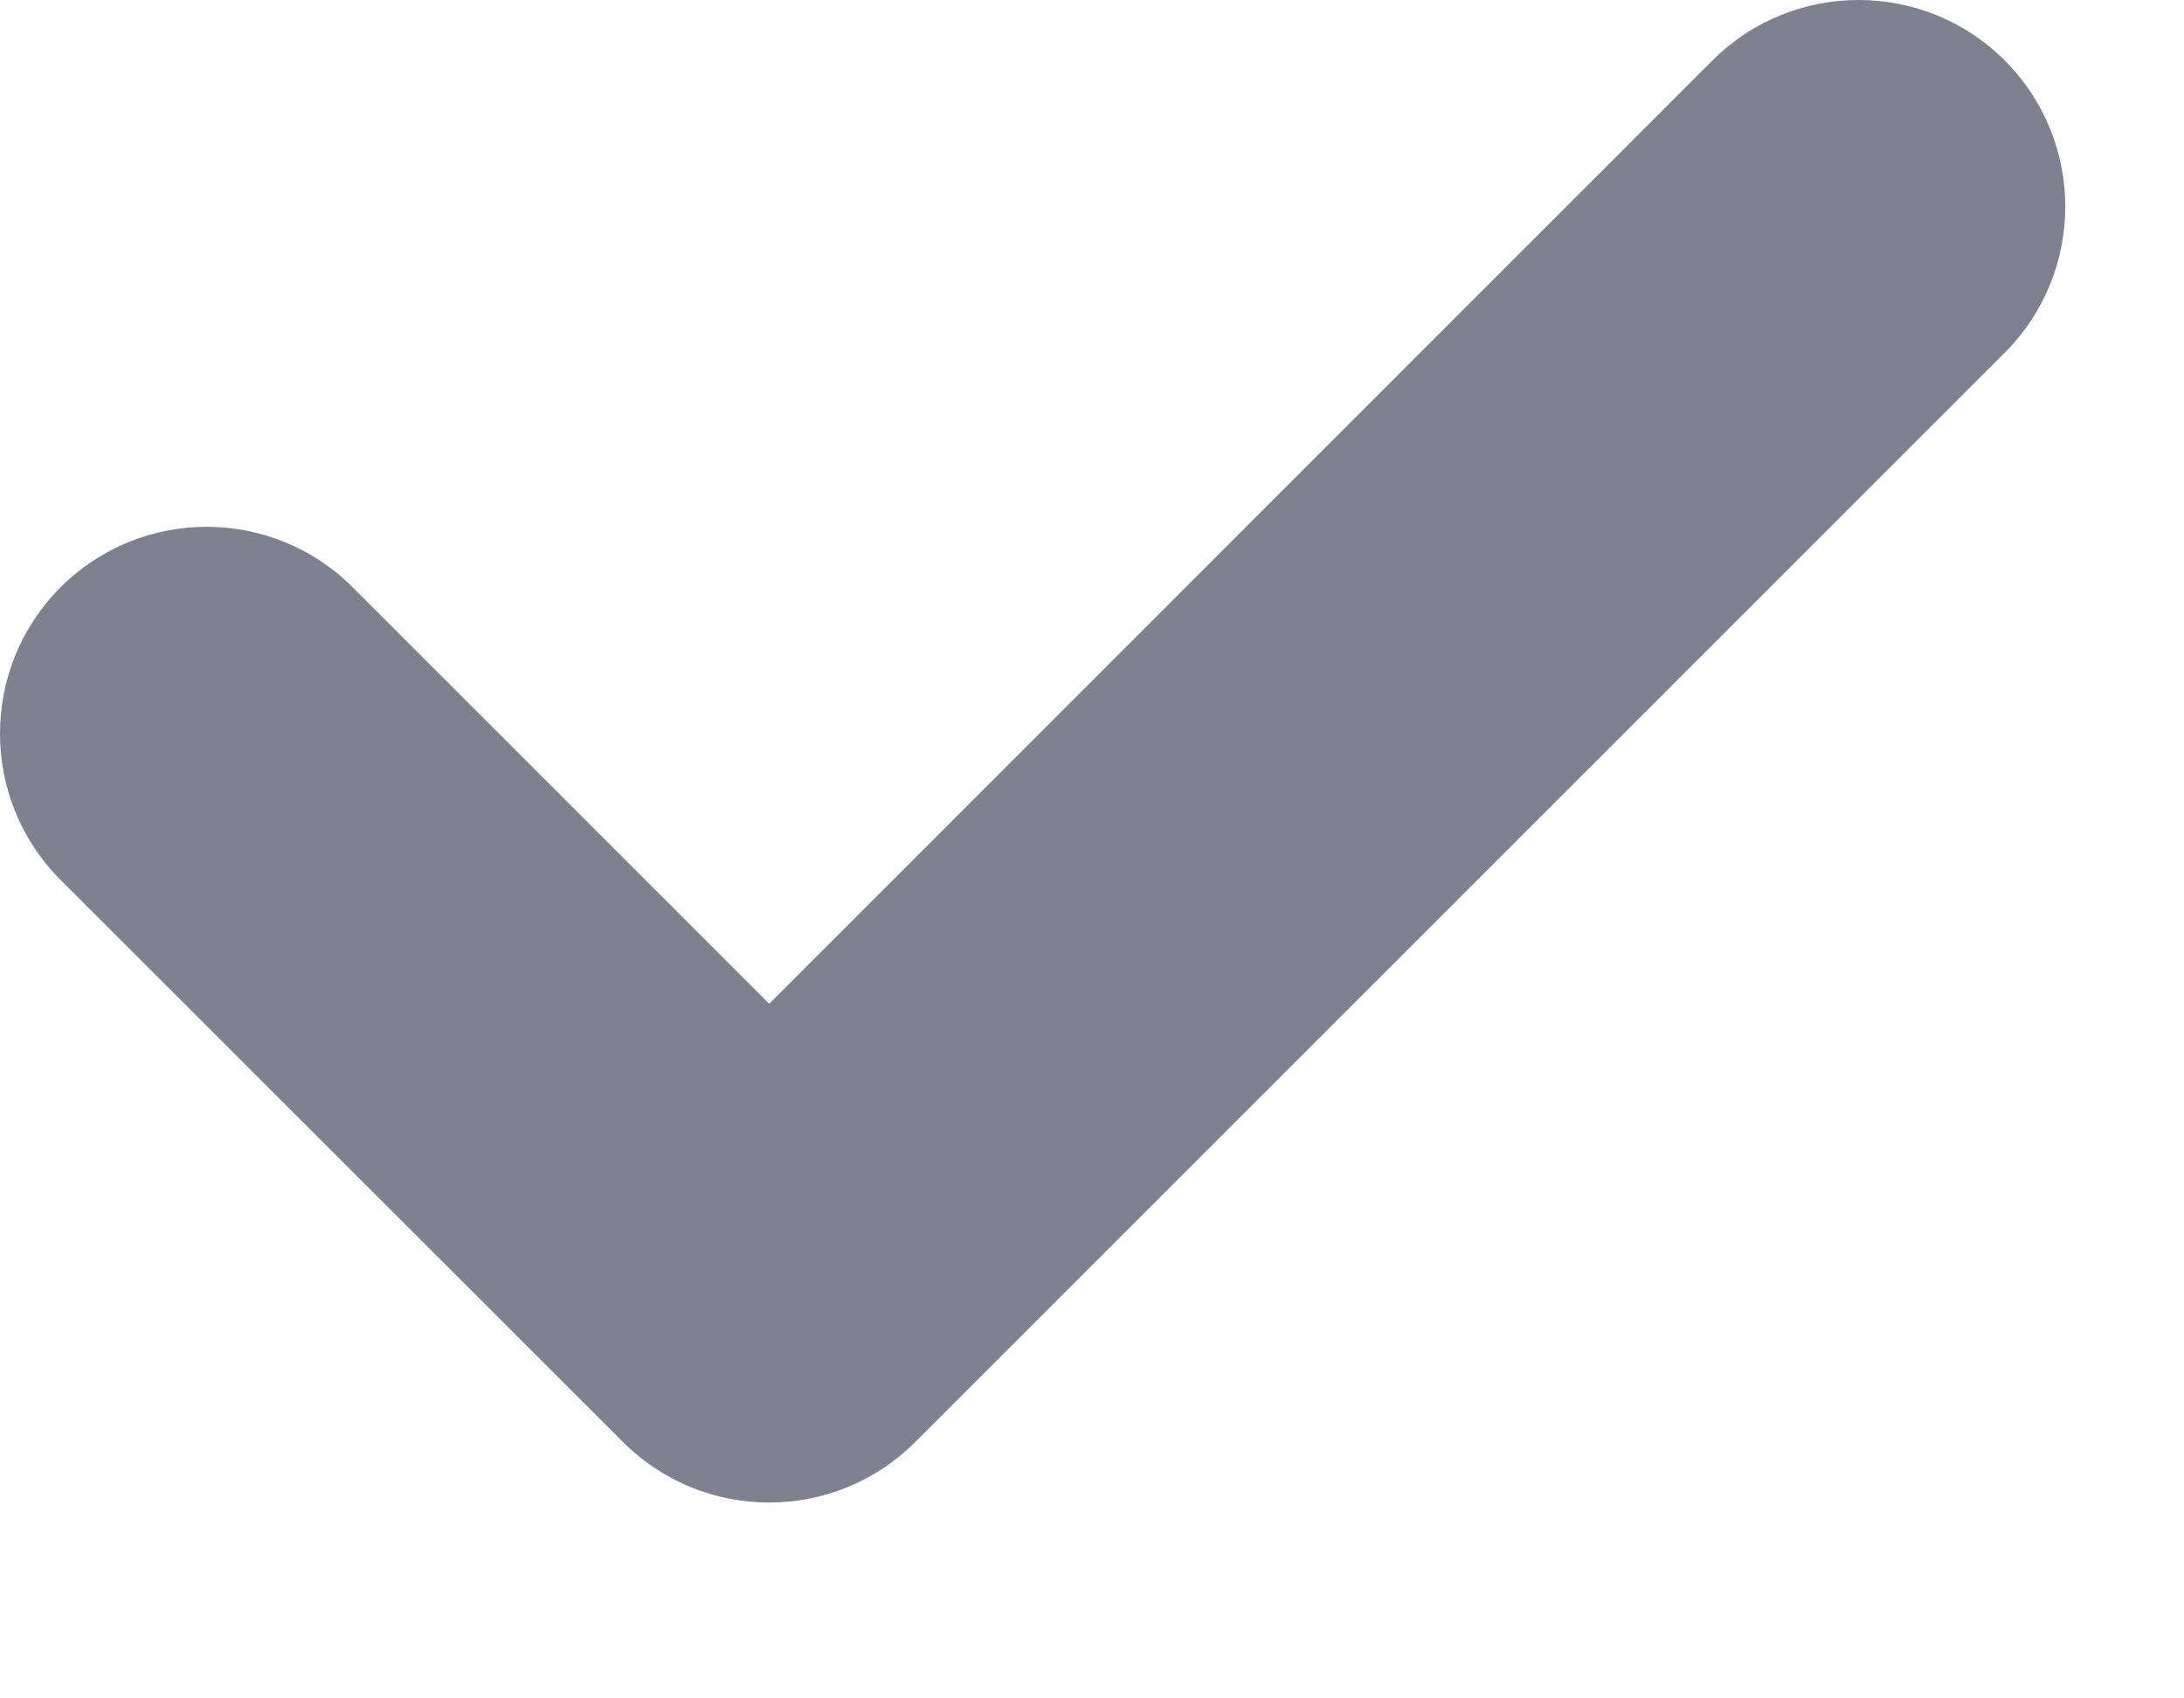 <svg width="9" height="7" viewBox="0 0 9 7" fill="none" xmlns="http://www.w3.org/2000/svg">
<path d="M8.261 1.454L3.772 5.943C3.439 6.276 2.9 6.276 2.567 5.943L0.249 3.626C-0.083 3.293 -0.083 2.754 0.249 2.421C0.582 2.088 1.121 2.088 1.454 2.421L3.17 4.137L7.057 0.249C7.389 -0.083 7.929 -0.083 8.261 0.249C8.594 0.582 8.594 1.121 8.261 1.454Z" fill="#7F8090"/>
</svg>
